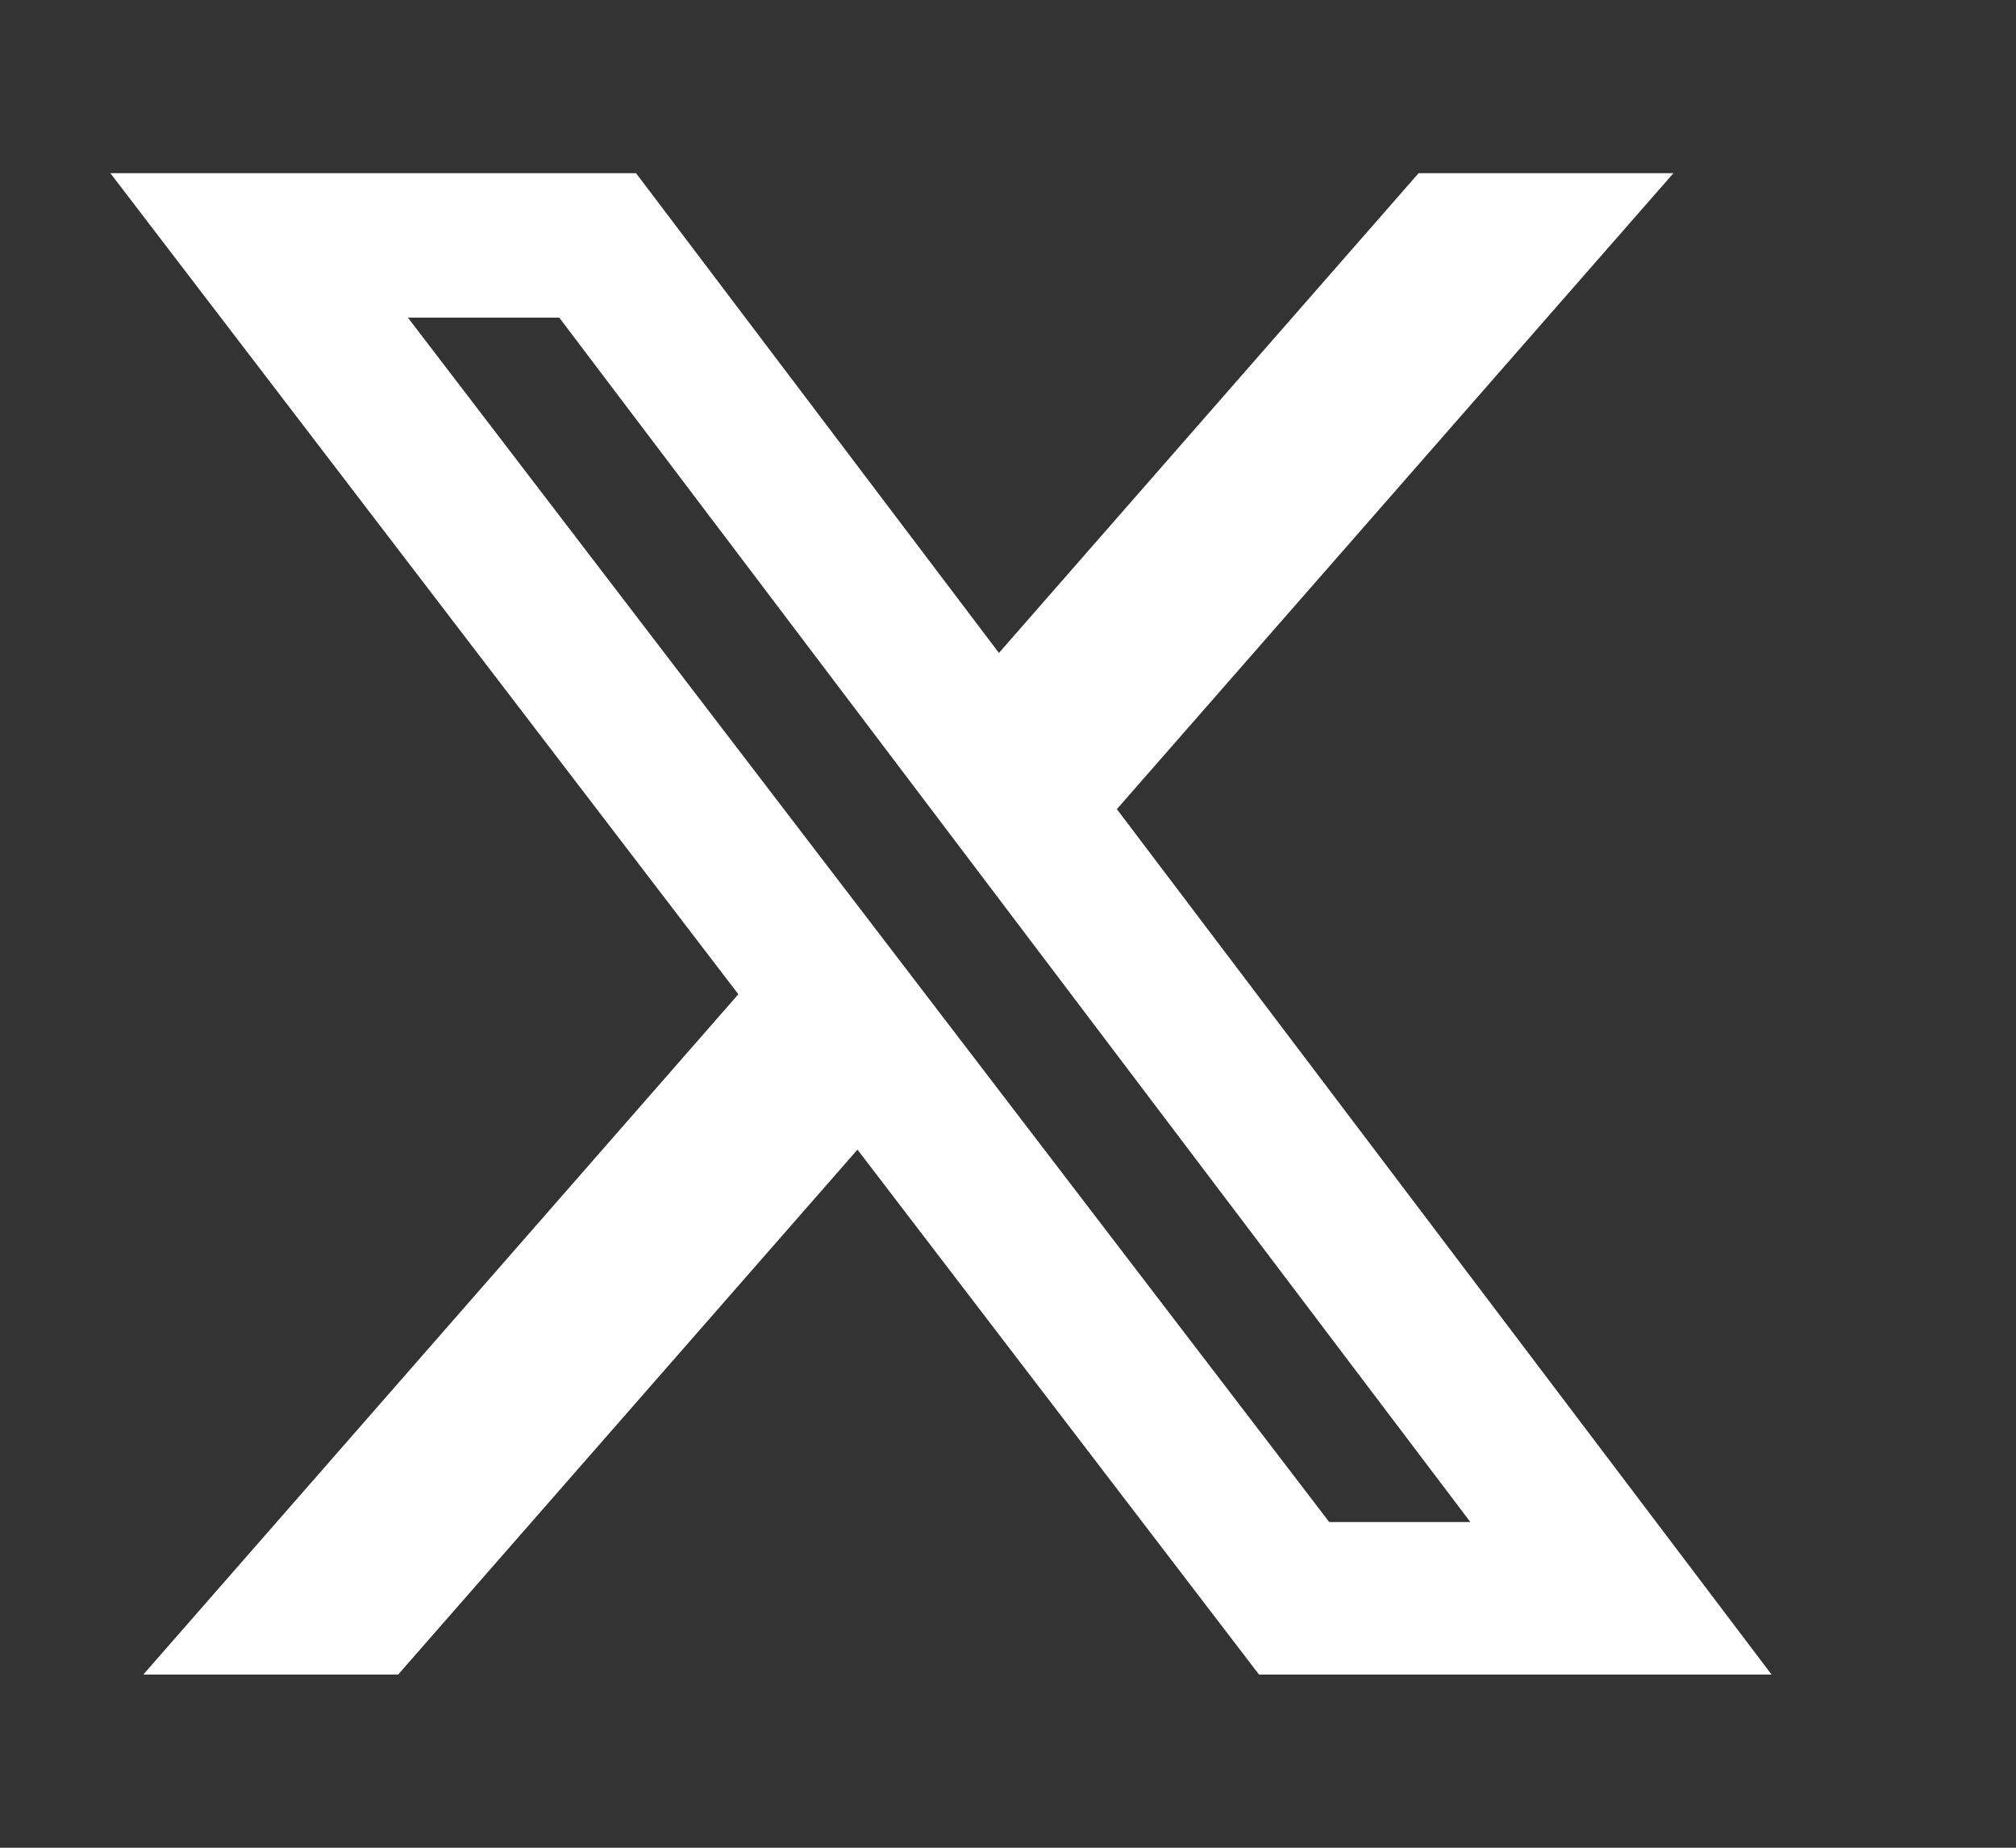 <svg width="12" height="11" viewBox="0 0 12 11" fill="none" xmlns="http://www.w3.org/2000/svg">
<rect x="0" y="0" width="12" height="11" fill="#333333" stroke="none"/>
<g id="X.com" clip-path="url(#clip0_291_369)">
<g id="Group">
<path id="Vector" d="M8.444 1.031H9.961L6.648 4.817L10.545 9.969H7.494L5.104 6.844L2.37 9.969H0.853L4.395 5.919L0.657 1.031H3.786L5.946 3.887L8.444 1.031ZM7.912 9.061H8.752L3.329 1.891H2.428L7.912 9.061Z" fill="white"/>
</g>
</g>
<defs>
<clipPath id="clip0_291_369">
<rect width="11" height="11" fill="white" transform="translate(0.083)"/>
</clipPath>
</defs>
</svg>
